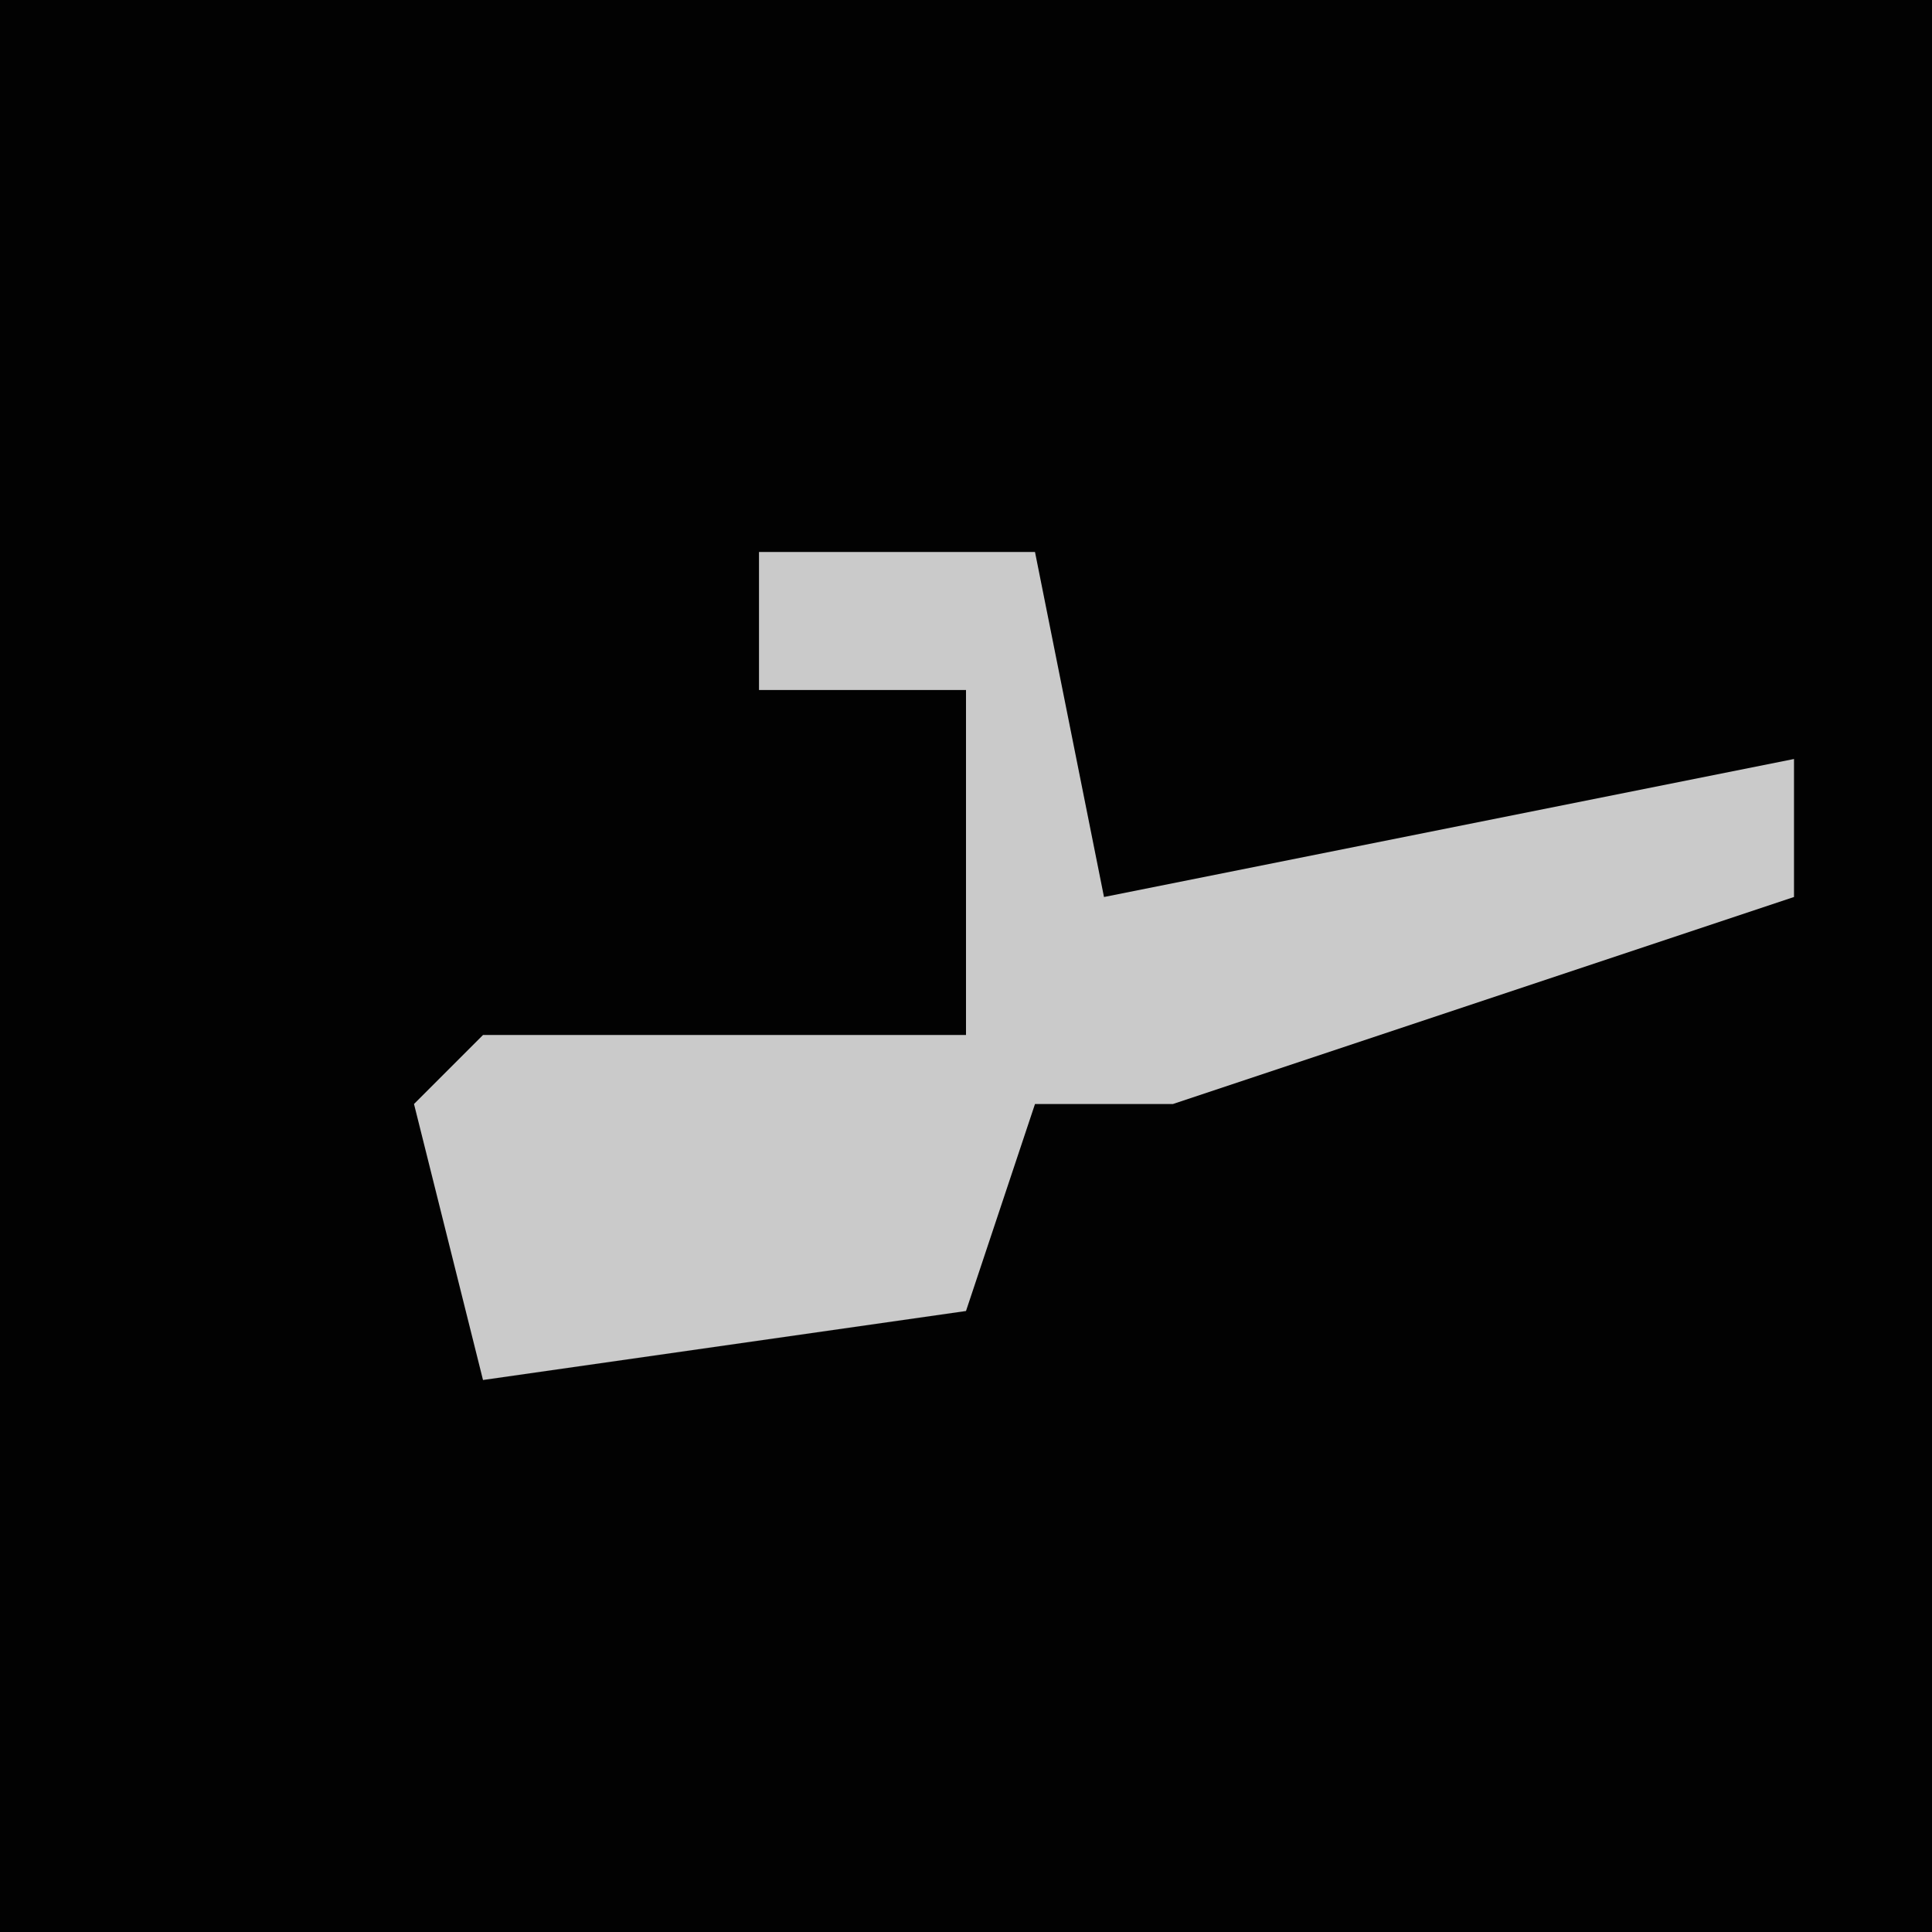 <?xml version="1.0" encoding="UTF-8"?>
<svg version="1.1" xmlns="http://www.w3.org/2000/svg" width="28" height="28">
<path d="M0,0 L28,0 L28,28 L0,28 Z " fill="#020202" transform="translate(0,0)"/>
<path d="M0,0 L4,0 L5,5 L15,3 L15,5 L6,8 L4,8 L3,11 L-4,12 L-5,8 L-4,7 L3,7 L3,2 L0,2 Z " fill="#CACACA" transform="translate(11,8)"/>
</svg>
